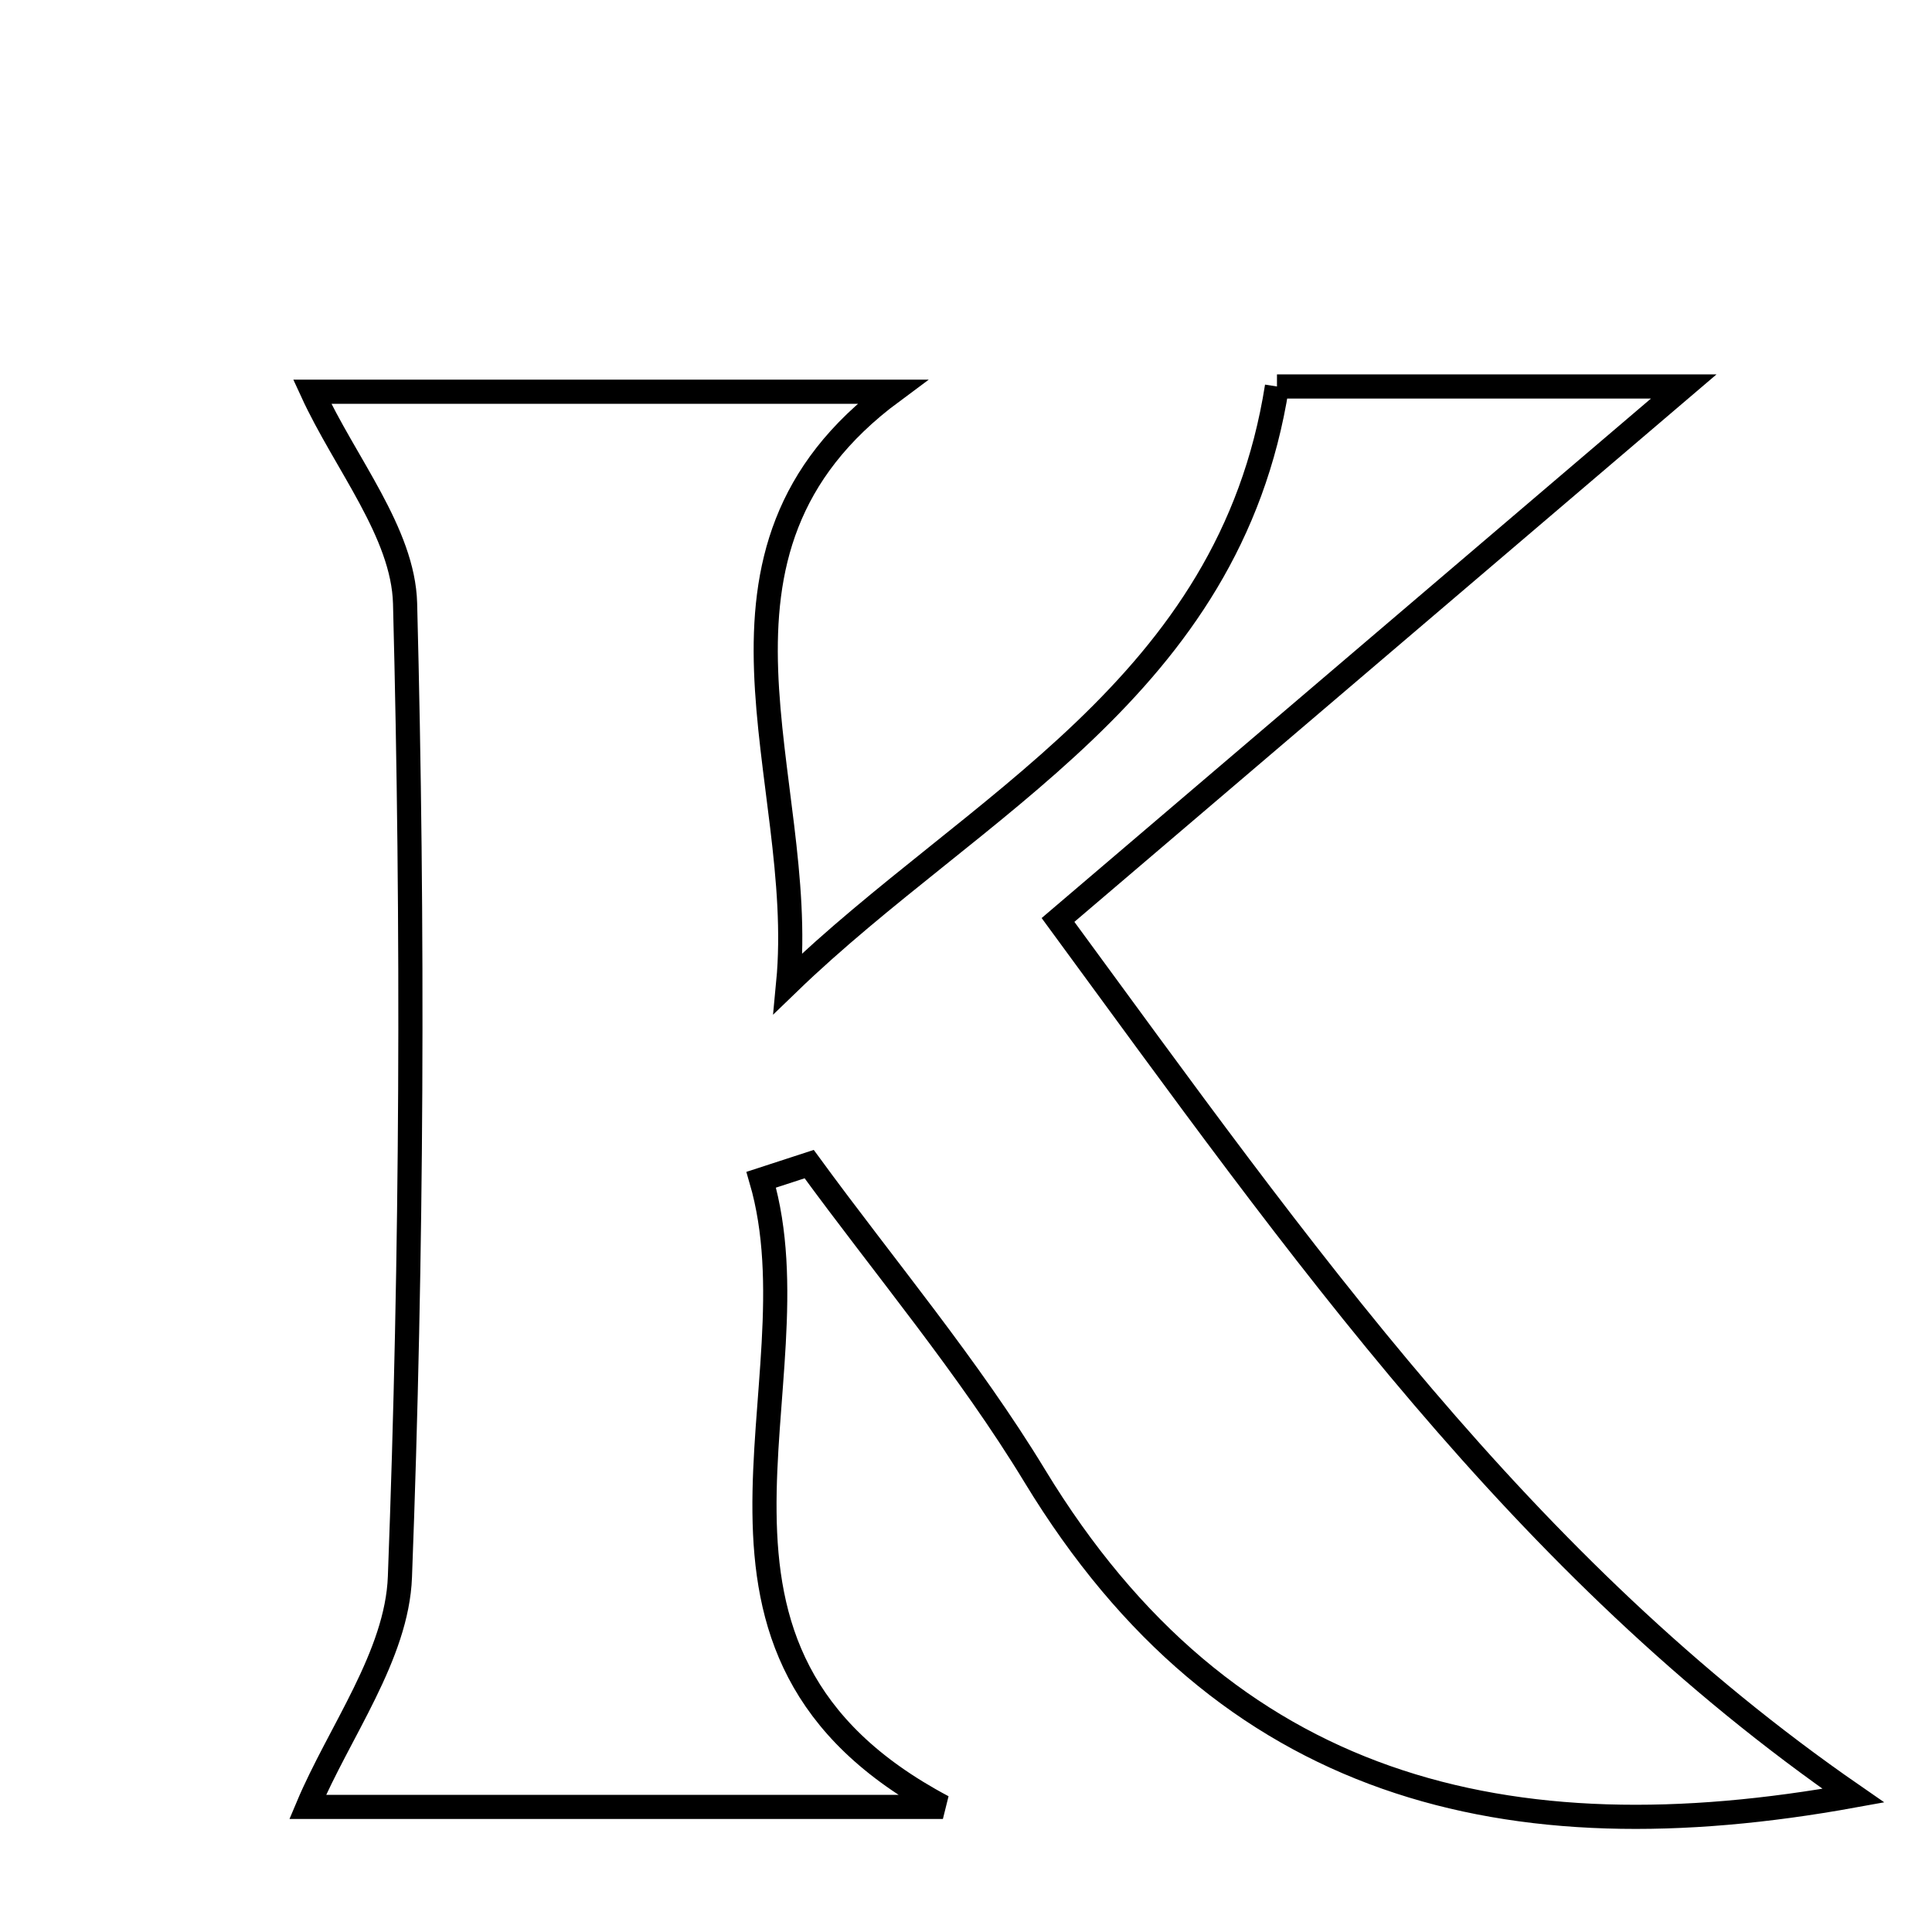 <svg xmlns="http://www.w3.org/2000/svg" viewBox="0.0 0.0 24.0 24.0" height="200px" width="200px"><path fill="none" stroke="black" stroke-width=".3" stroke-opacity="1.0"  filling="0" d="M15.863 4.801 C17.446 4.801 19.321 4.801 20.916 4.801 C18.491 6.869 15.918 9.062 13.143 11.428 C16.173 15.558 18.901 19.456 23.023 22.306 C18.729 23.085 15.228 22.244 12.855 18.336 C12.03 16.978 10.993 15.749 10.052 14.461 C9.853 14.526 9.655 14.59 9.456 14.655 C10.205 17.222 8.064 20.512 11.713 22.446 C8.944 22.446 6.275 22.446 3.822 22.446 C4.213 21.516 4.932 20.565 4.968 19.588 C5.12 15.561 5.136 11.525 5.032 7.496 C5.009 6.617 4.287 5.756 3.878 4.866 C6.056 4.866 8.581 4.866 11.083 4.866 C8.384 6.865 10.036 9.661 9.791 12.215 C12.097 9.986 15.273 8.555 15.863 4.801"></path></svg>
